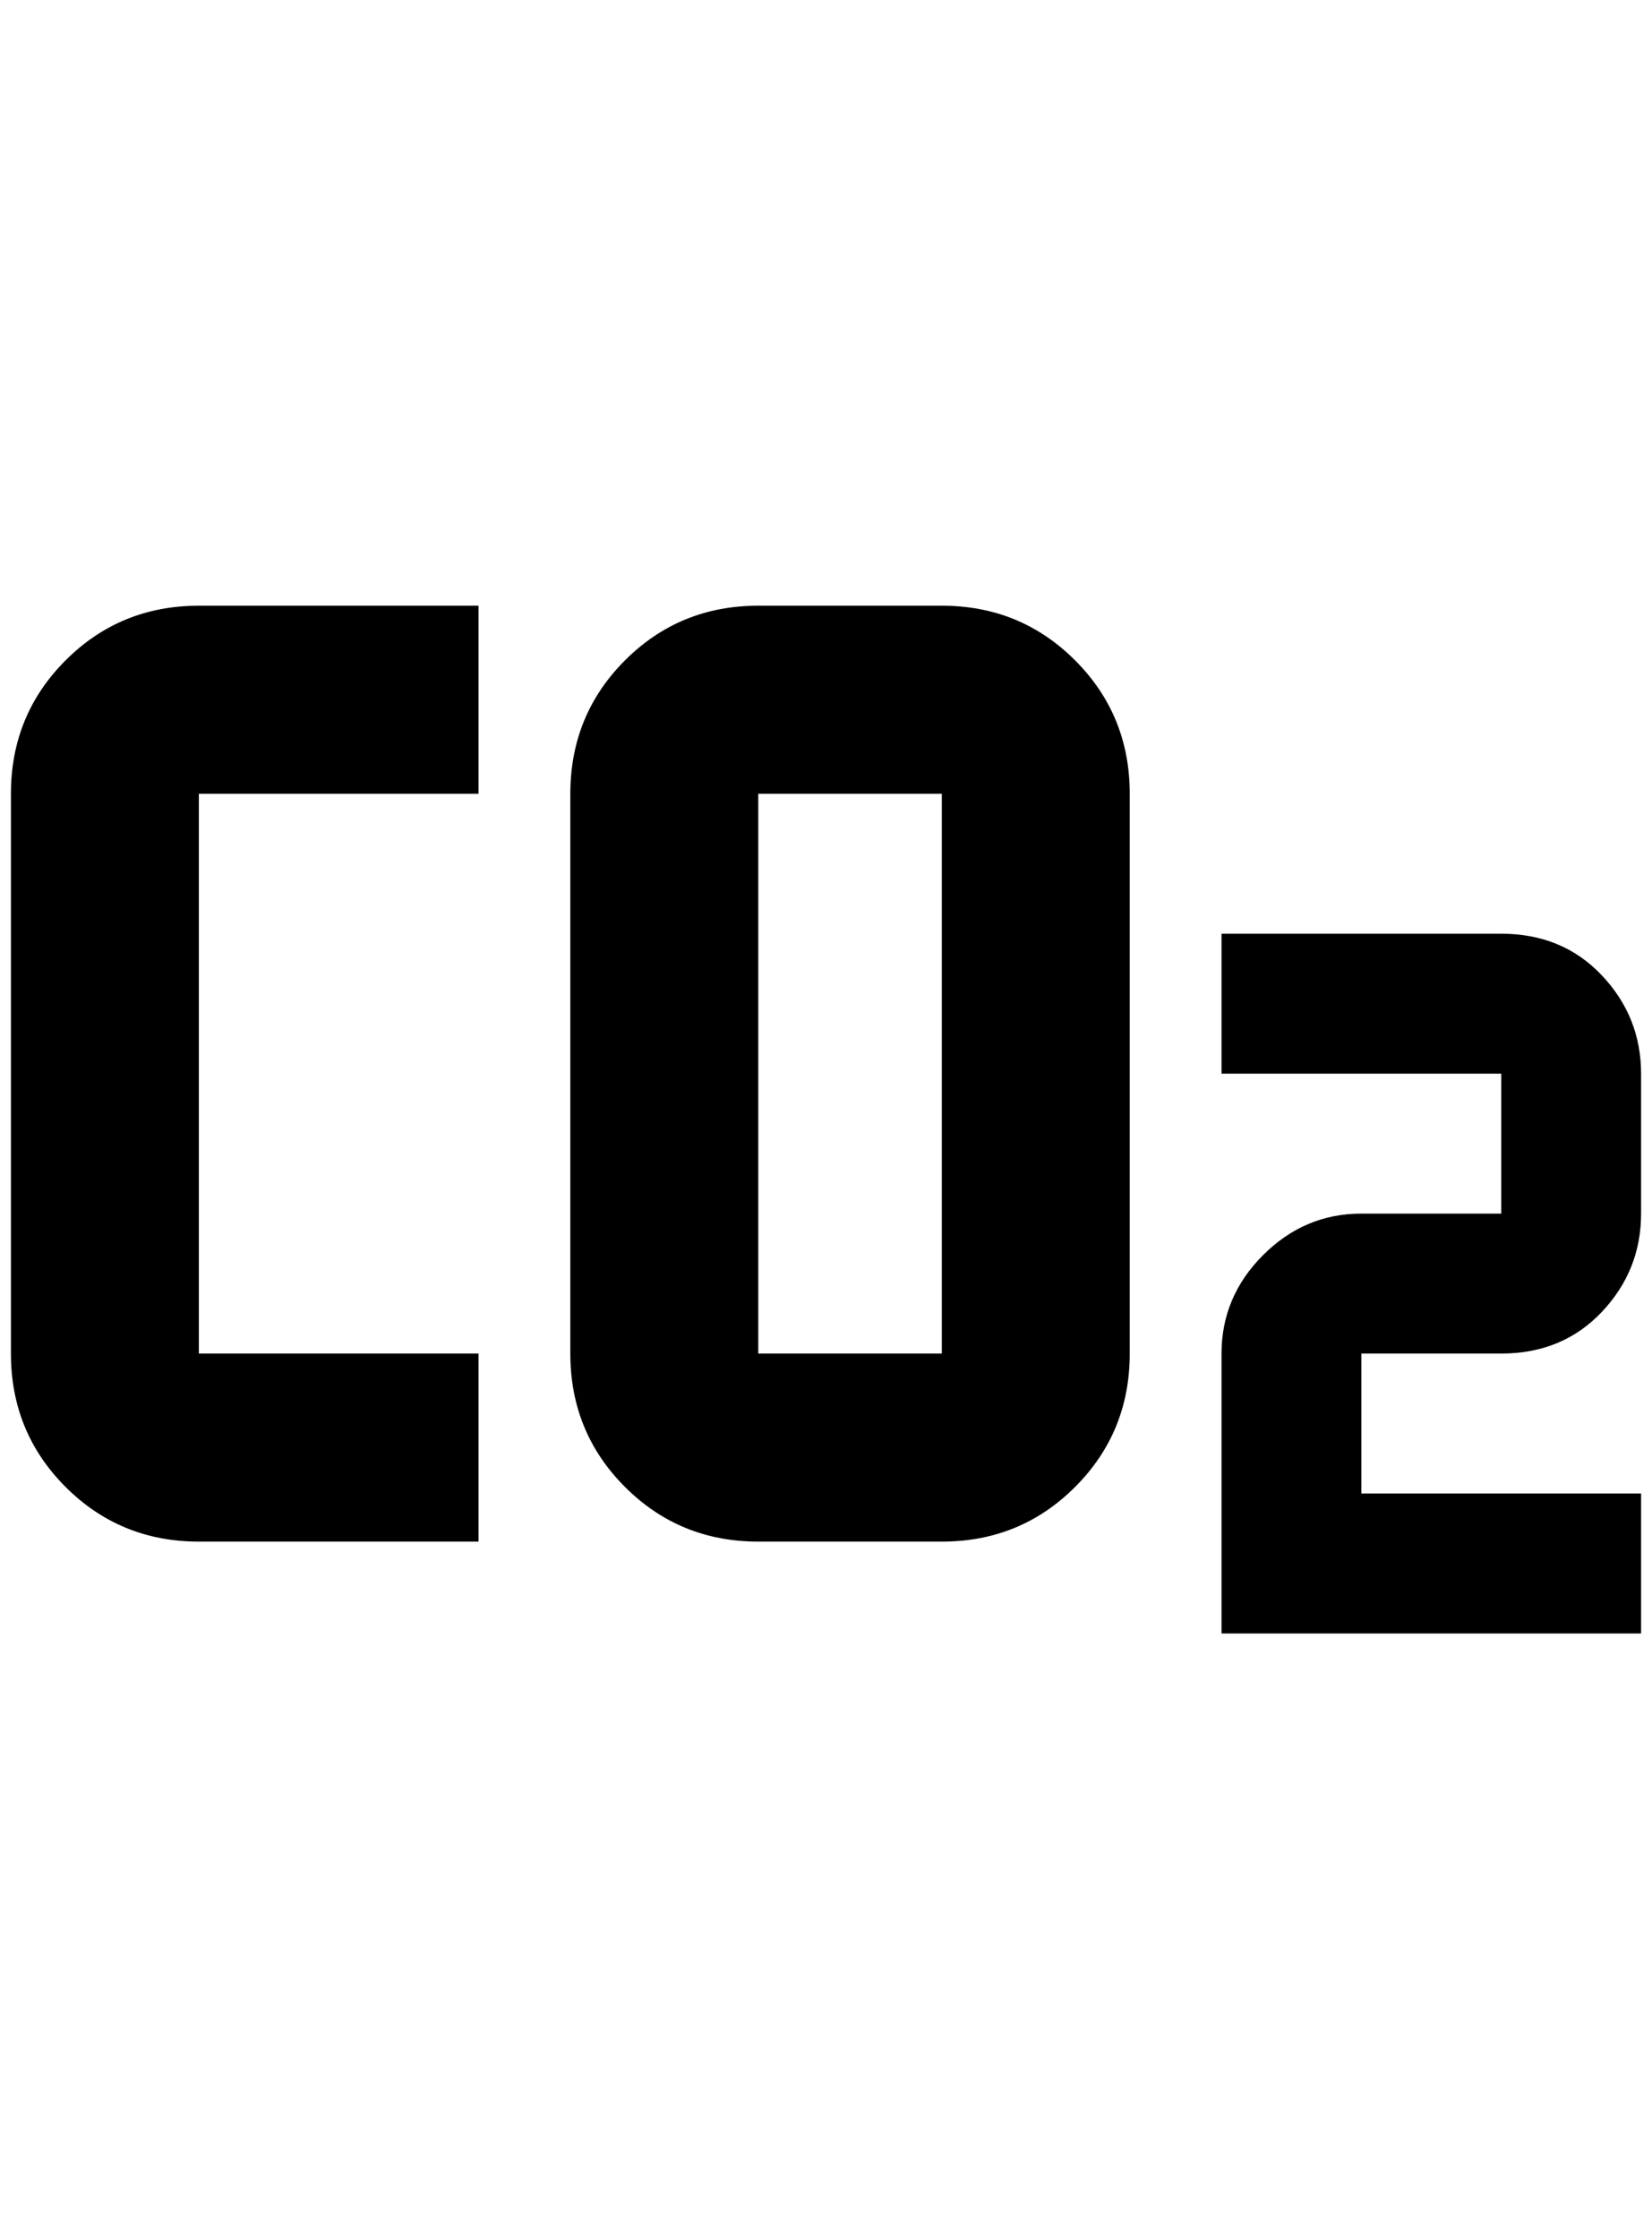 <?xml version="1.0" standalone="no"?>
<!DOCTYPE svg PUBLIC "-//W3C//DTD SVG 1.1//EN" "http://www.w3.org/Graphics/SVG/1.1/DTD/svg11.dtd" >
<svg xmlns="http://www.w3.org/2000/svg" xmlns:xlink="http://www.w3.org/1999/xlink" version="1.1" viewBox="-10 0 1512 2048">
   <path fill="currentColor"
d="M172 554q-72 0 -122 50t-50 122v512q0 72 50 122t122 50h256v-172h-256v-512h256v-172h-256zM684 554q-72 0 -122 50t-50 122v512q0 72 50 122t122 50h168q72 0 122 -50t50 -122v-512q0 -72 -50 -122t-122 -50h-168zM684 726h168v512h-168v-512zM1108 854v128h256v128
h-128q-52 0 -90 38t-38 90v256h384v-128h-256v-128h128q56 0 92 -38t36 -90v-128q0 -52 -36 -90t-92 -38h-256z" />
</svg>
